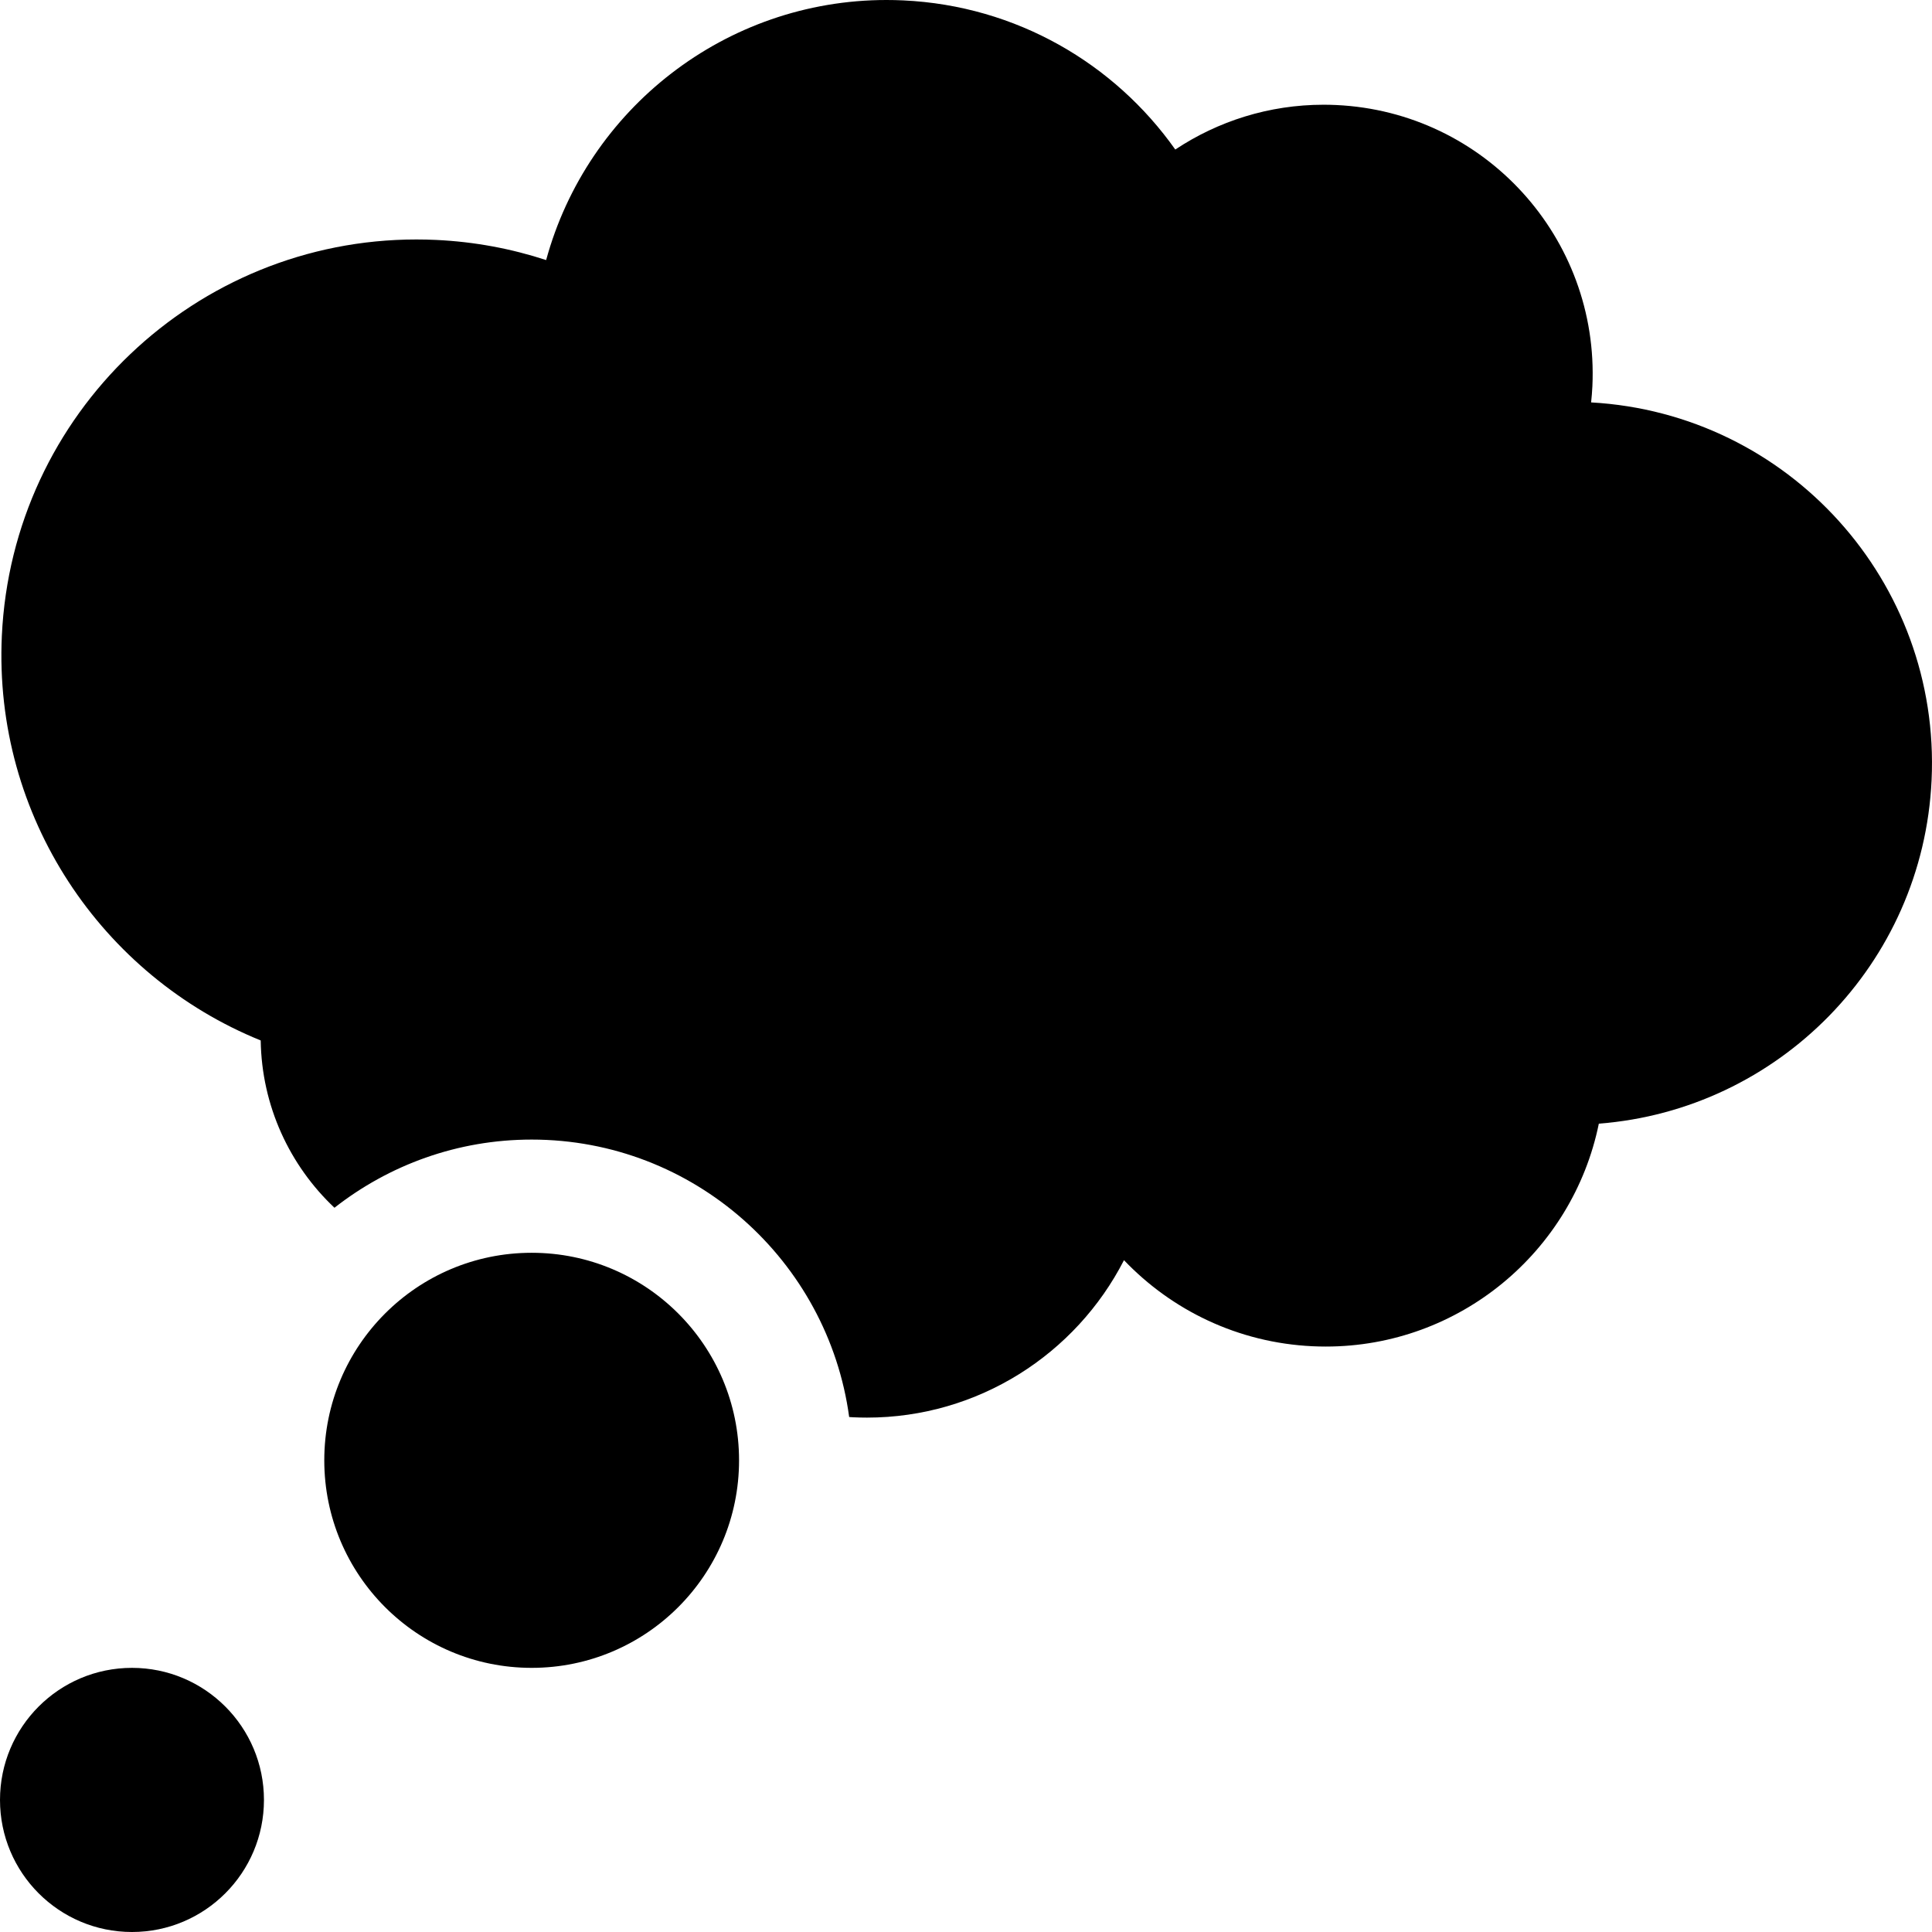 <svg id="Capa_1" enable-background="new 0 0 512 512" height="512" viewBox="0 0 512 512" width="512" xmlns="http://www.w3.org/2000/svg"><path d="m421.661 106.643c.149-1.408.27-2.825.337-4.258 1.833-39.34-28.55-72.718-67.862-74.552-1.127-.052-2.251-.079-3.368-.079-14.463 0-27.996 4.361-39.305 11.873-16.085-22.757-42.108-38.125-72.087-39.523-1.484-.07-2.963-.104-4.433-.104-42.719-.001-79.302 28.916-90.209 68.921-9.222-3.019-18.996-4.864-29.16-5.338-1.742-.081-3.487-.122-5.213-.122-58.441-.005-107.121 46-109.871 105.029-2.234 47.959 26.528 90.175 68.601 107.24.258 17.364 7.682 33.141 19.546 44.338 14.425-11.304 32.563-18.068 52.261-18.068 42.945 0 78.525 32.066 84.143 73.525.367.022.731.054 1.099.071 1.213.057 2.422.085 3.624.085 29.468 0 55.354-16.827 68.105-41.721 12.662 13.269 30.232 21.888 49.991 22.81 1.17.055 2.341.082 3.5.082 35.371 0 65.411-25.097 72.349-59.073 47.485-3.64 85.909-42.217 88.184-91.044 2.449-52.537-37.875-97.151-90.232-100.092z"/><ellipse cx="34.975" cy="477" rx="34.975" ry="35"/><ellipse cx="140.898" cy="387" rx="54.96" ry="55"/></svg>